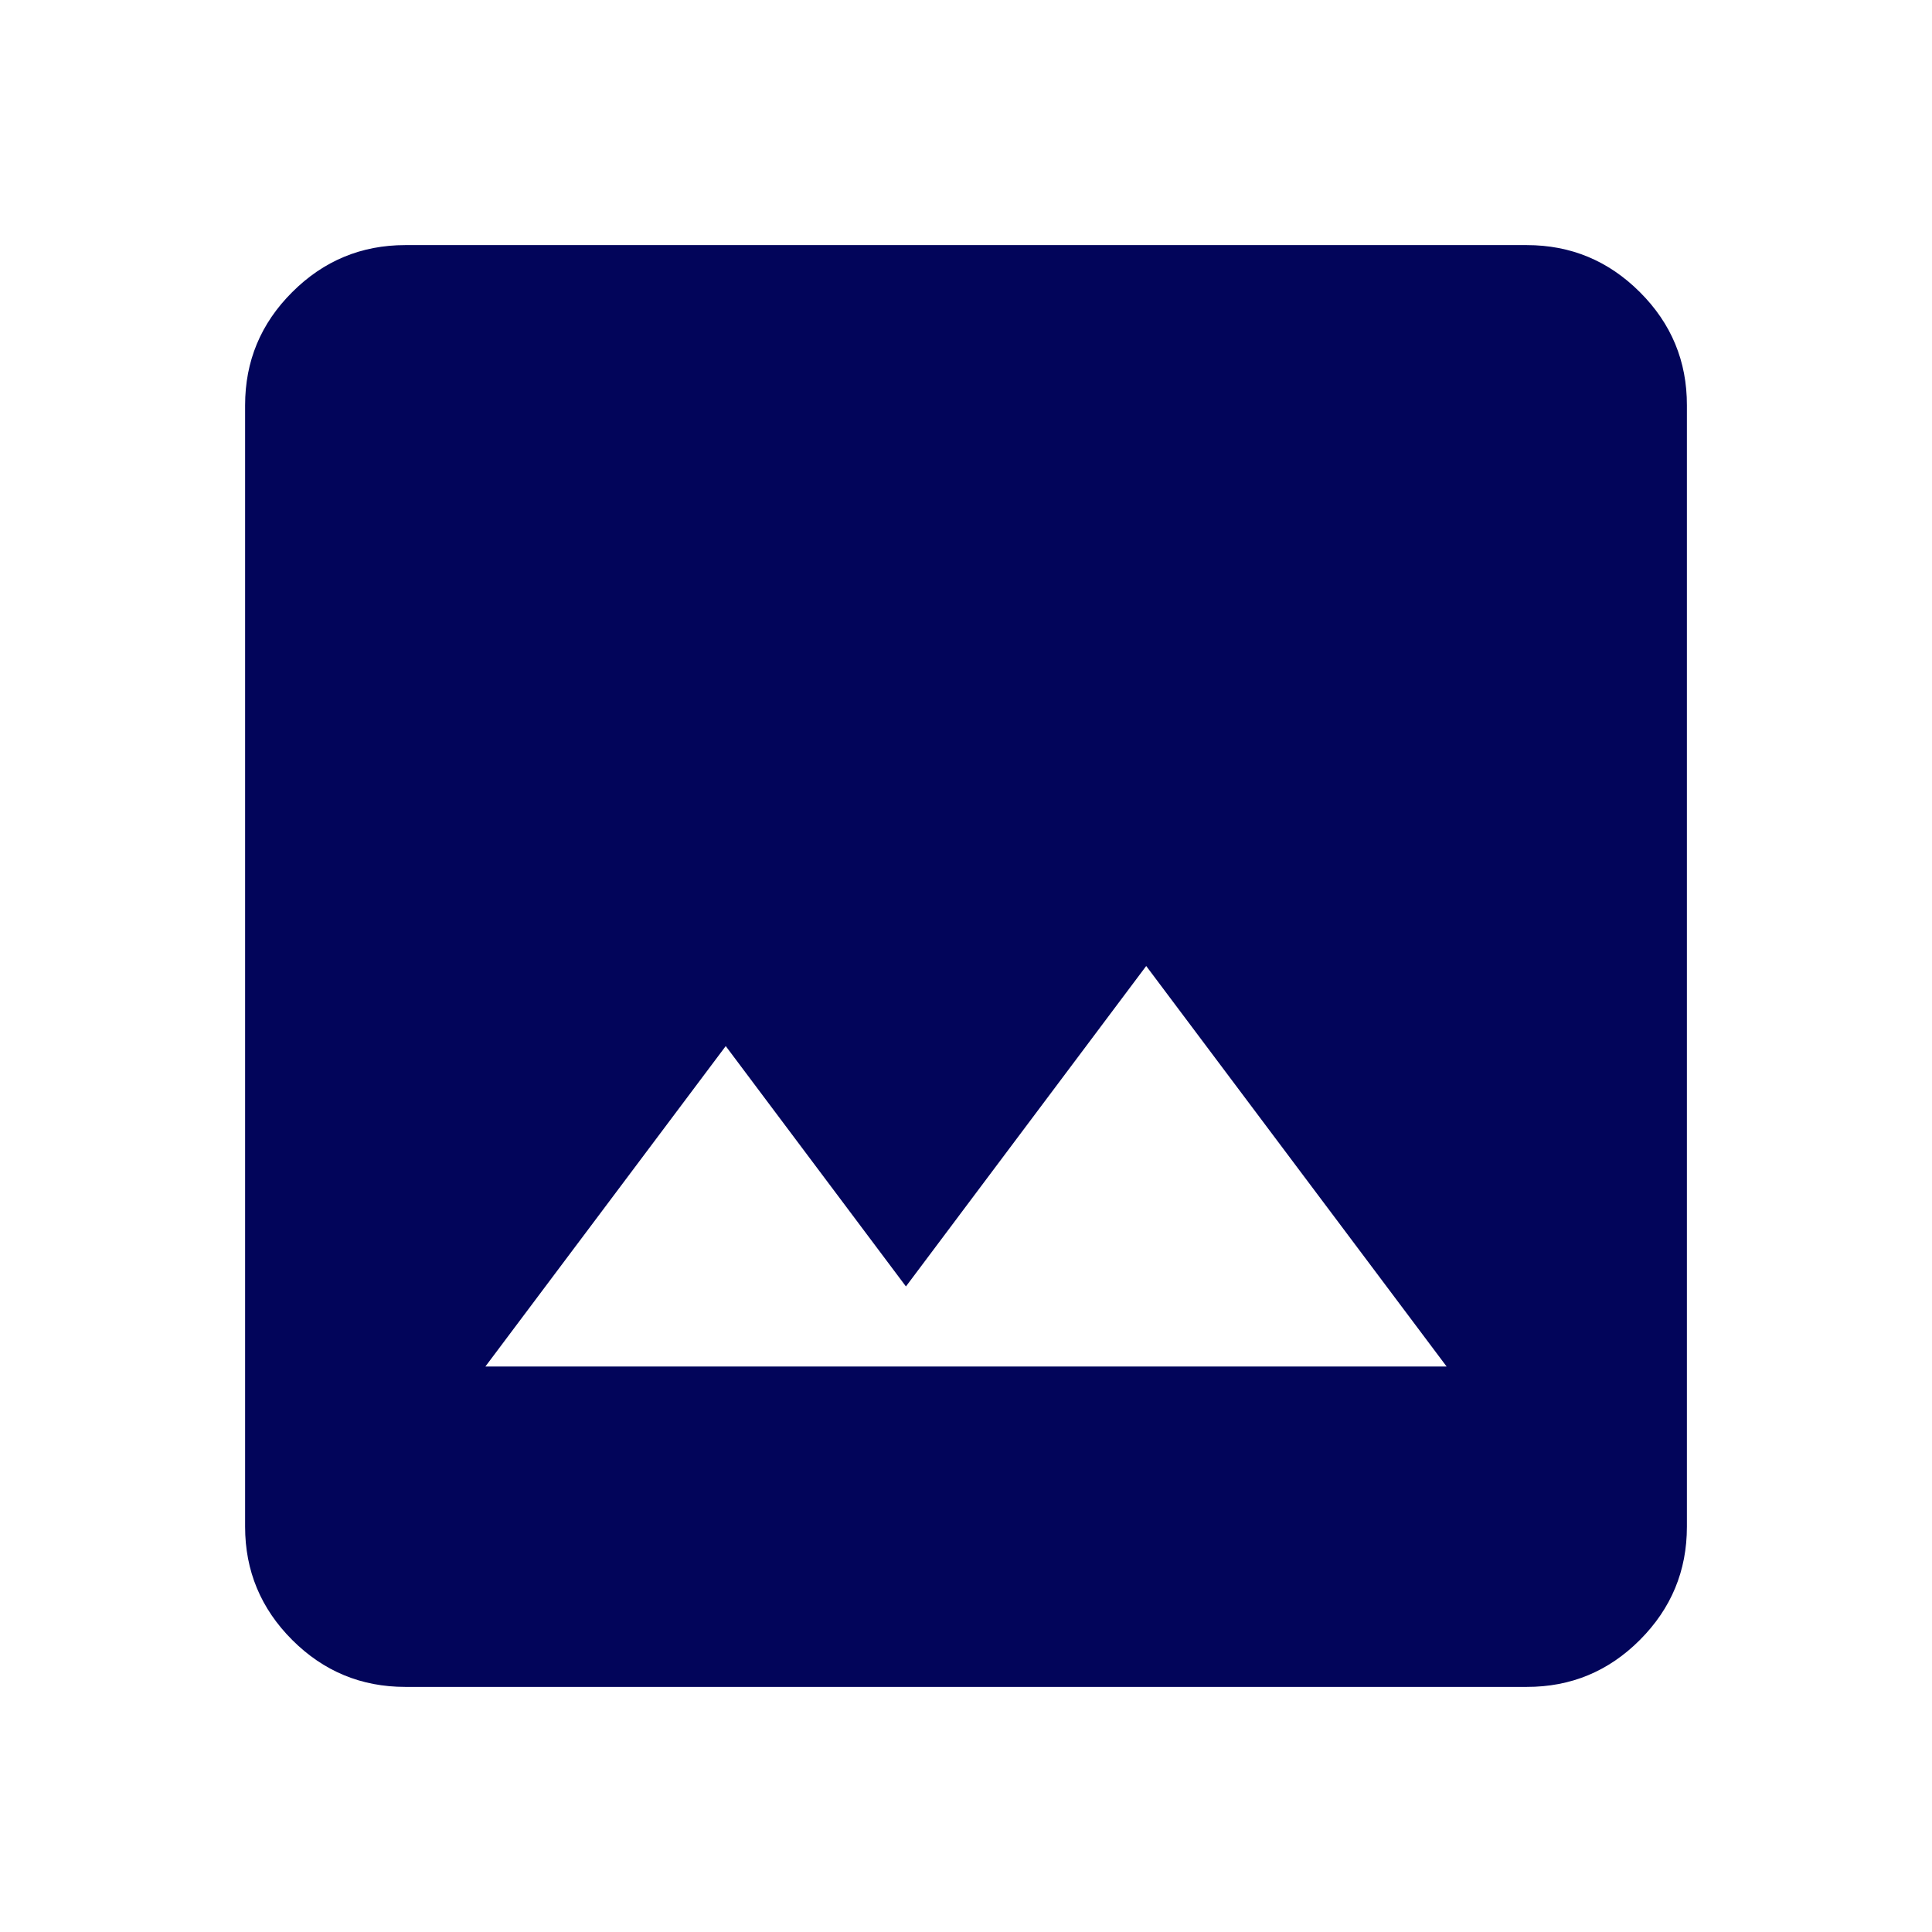 <svg width="22" height="22" viewBox="0 0 22 22" fill="none" xmlns="http://www.w3.org/2000/svg">
<path d="M4.615 19.209C4.113 19.209 3.684 19.031 3.327 18.674C2.97 18.317 2.791 17.887 2.791 17.385V4.615C2.791 4.113 2.969 3.684 3.327 3.327C3.684 2.97 4.114 2.791 4.615 2.791H17.385C17.887 2.791 18.316 2.969 18.674 3.327C19.032 3.684 19.21 4.114 19.209 4.615V17.385C19.209 17.887 19.031 18.316 18.674 18.674C18.317 19.032 17.887 19.21 17.385 19.209H4.615ZM5.527 15.561H16.473L13.052 11L10.316 14.649L8.264 11.912L5.527 15.561Z" fill="#02055A"/>
</svg>
